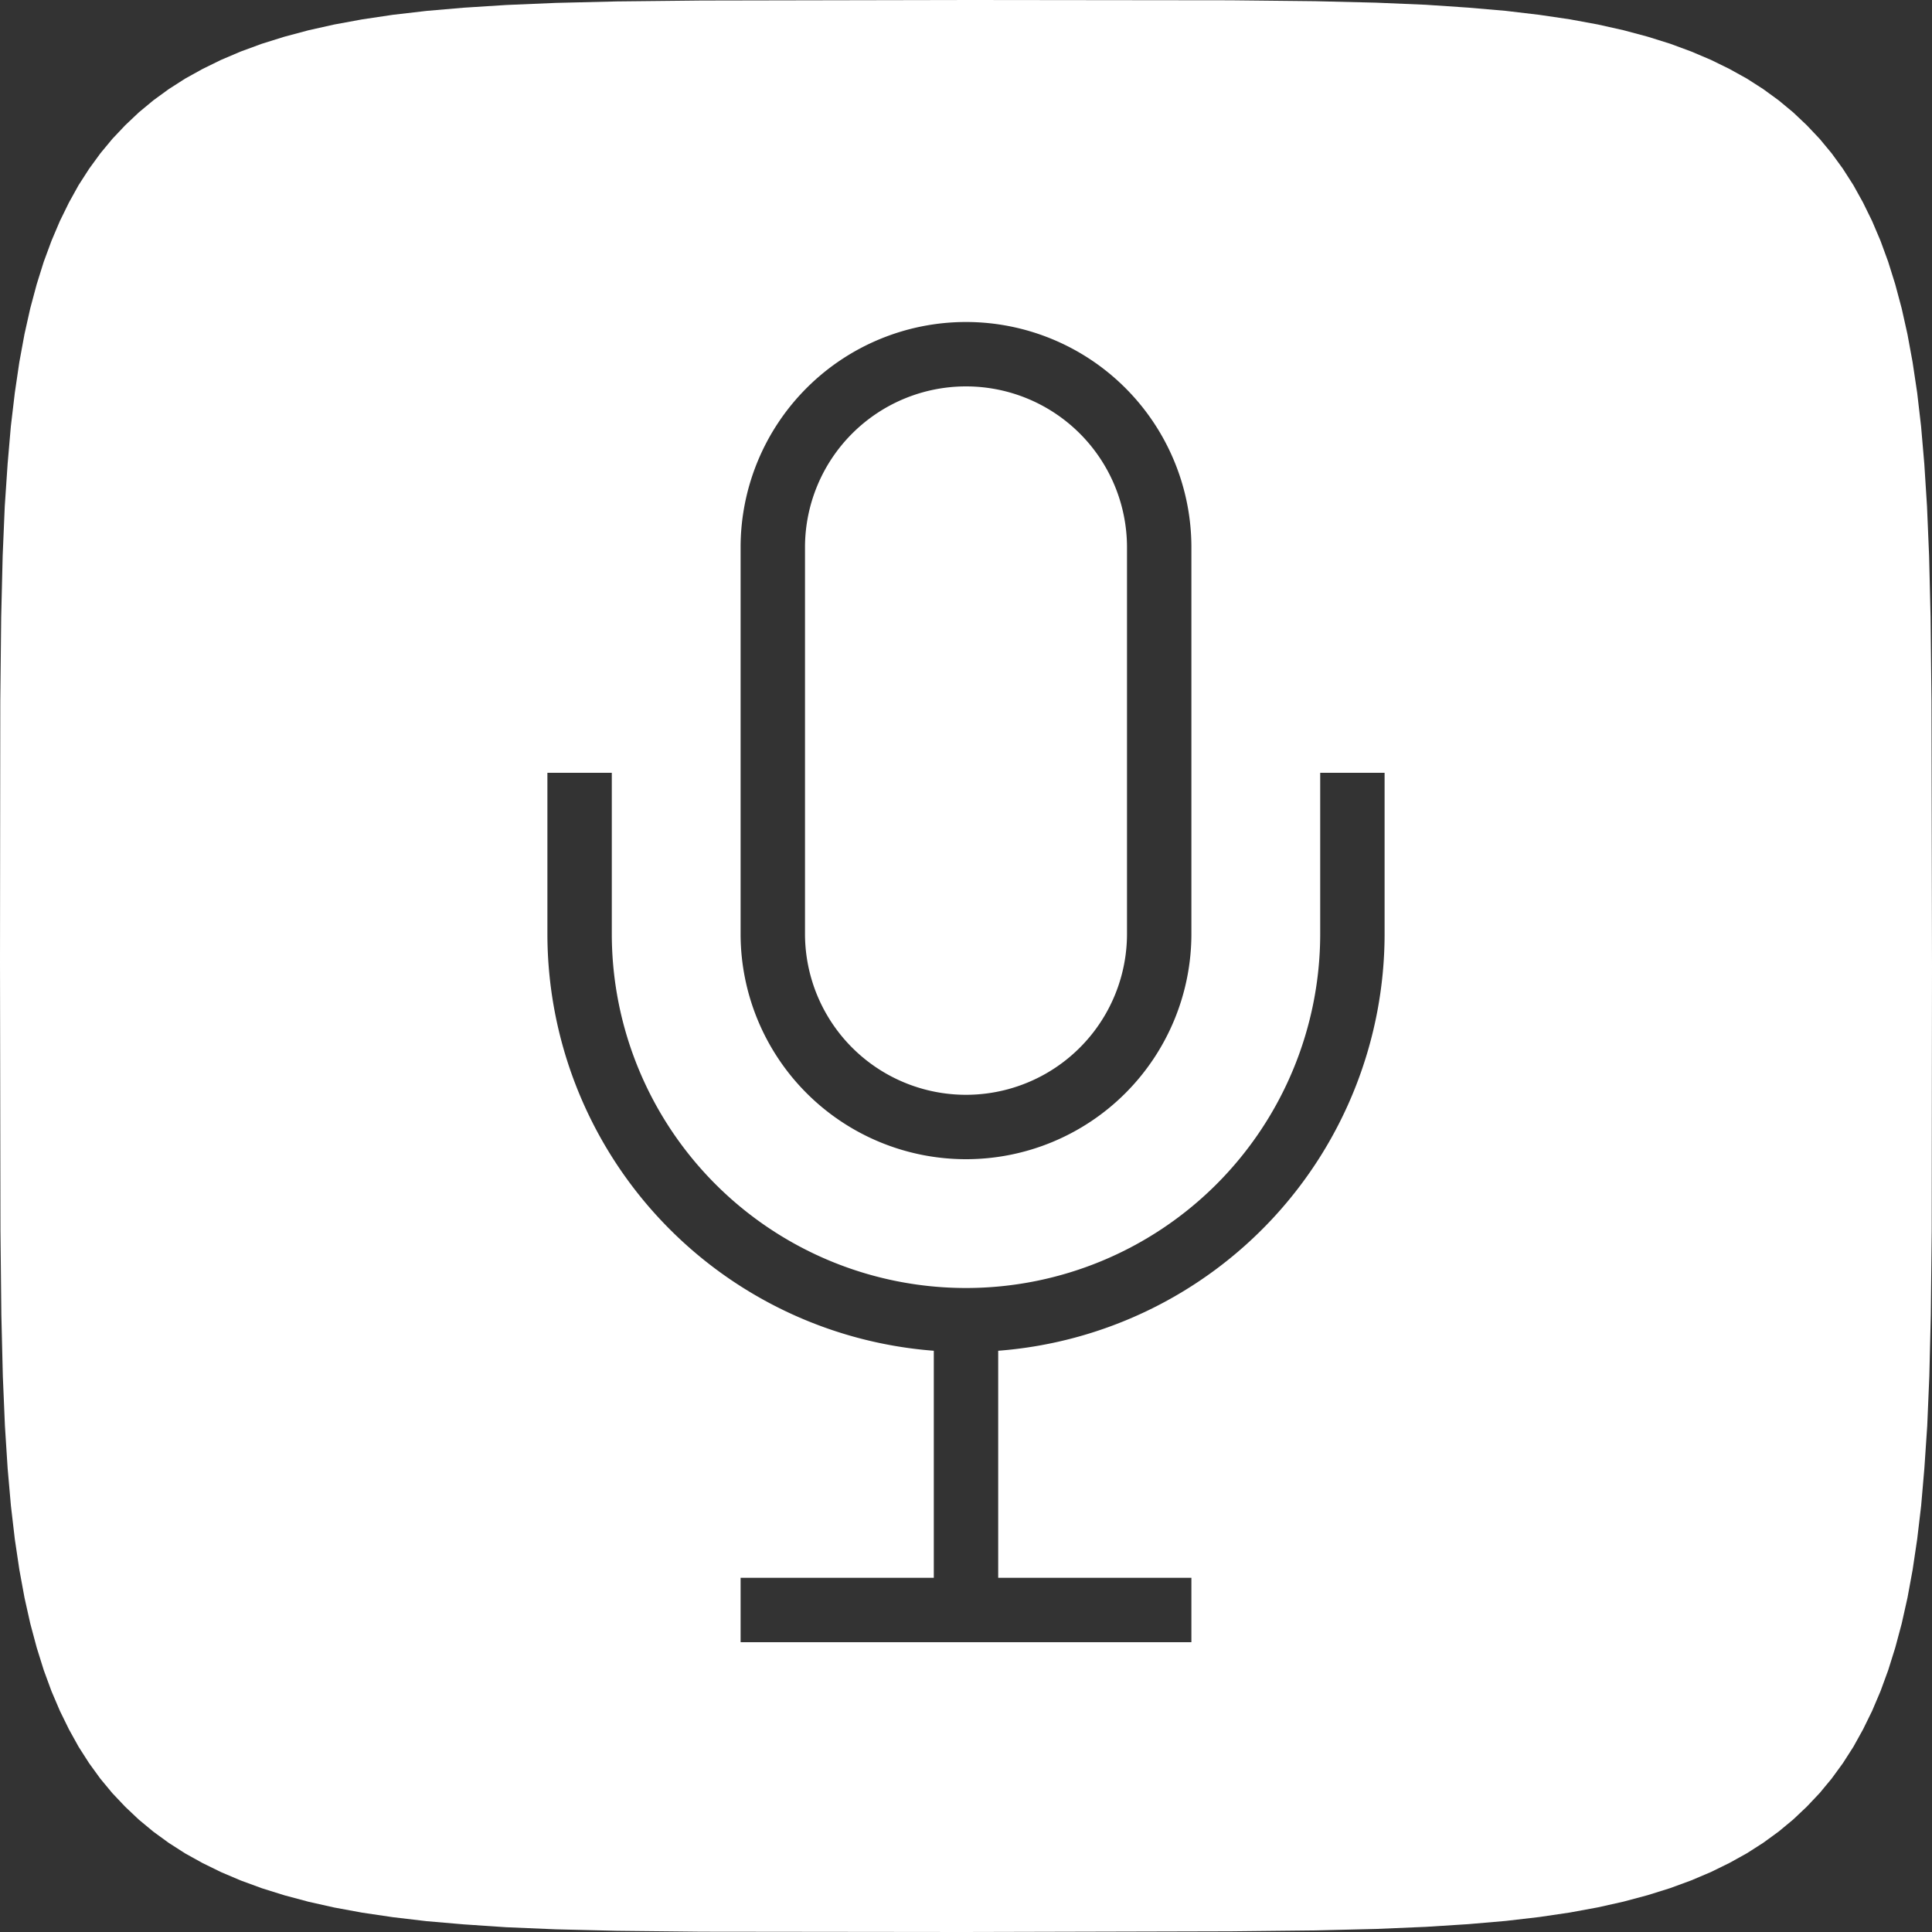 <svg id="E353_audi_assistant_listening_speaking" xmlns="http://www.w3.org/2000/svg" viewBox="0 0 60 60"><rect x="0" y="0" width="60" height="60" fill="#333333" stroke="none"/><defs><style>.cls-1{fill:#fff;fill-rule:evenodd;}</style></defs><g id="V1"><path class="cls-1" d="M59.984,21.787l-.028-2.622-.046-1.9-.065-1.543-.084-1.319-.1-1.161L59.54,12.2l-.143-.954-.16-.87-.179-.8-.2-.747L58.639,8.129,58.4,7.476l-.26-.611-.282-.575-.3-.541-.326-.509-.347-.477-.373-.45-.4-.423-.423-.4-.45-.373-.479-.349-.508-.326-.541-.3-.575-.282-.612-.26-.655-.242-.7-.219-.747-.2-.8-.179L48.752.6,47.8.46,46.761.337,45.6.237,44.279.148,42.736.083l-1.9-.046L38.215.009,30.138,0,21.787.016,19.165.044l-1.9.046L15.722.155,14.403.239l-1.161.1L12.2.46l-.954.142-.87.16-.8.179-.747.2L8.129,1.36l-.653.24-.611.26-.575.282-.541.3-.509.326-.476.347-.45.373-.423.4-.4.423-.373.45-.349.479-.327.508-.3.541-.282.575-.26.612-.242.655-.219.7-.2.747-.179.8-.16.87L.46,12.2.337,13.239.237,14.4.148,15.72.083,17.263l-.046,1.9L.009,21.785,0,29.879l.014,8.336.028,2.624.046,1.9.065,1.543L.237,45.6l.102,1.162L.46,47.8l.142.954.16.87.179.8.2.747.219.7.24.653.261.611.282.575.3.541.326.509.346.477.373.45.4.423.423.4.45.373.479.349.508.326.541.3.575.282.612.26.659.242.7.219.747.2.8.179.87.16.948.14,1.039.123,1.161.1,1.32.089,1.543.065,1.9.046,2.622.028L29.908,60l8.311-.021,2.621-.028,1.9-.046,1.543-.065,1.319-.084,1.161-.1,1.042-.121.948-.14.87-.16.8-.179.747-.2.7-.219.653-.24.612-.26.575-.282.541-.3.509-.326.479-.349.45-.373.423-.4.4-.423.373-.45.349-.479.326-.509.3-.541.282-.575.26-.612.239-.653.219-.7.2-.747.179-.8.16-.87.141-.948.123-1.039.1-1.161.089-1.32.065-1.543.046-1.9.028-2.622L60,30ZM23,17a7,7,0,0,1,14,0V29a7,7,0,0,1-14,0ZM43,29A12.992,12.992,0,0,1,31,41.949V49h6v2H23V49h6V41.949A12.992,12.992,0,0,1,17,29V24h2v5a11,11,0,0,0,22,0V24h2Z"/><path class="cls-1" d="M30,34a5,5,0,0,0,5-5V17a5,5,0,0,0-10,0V29A5,5,0,0,0,30,34Z"/></g></svg>